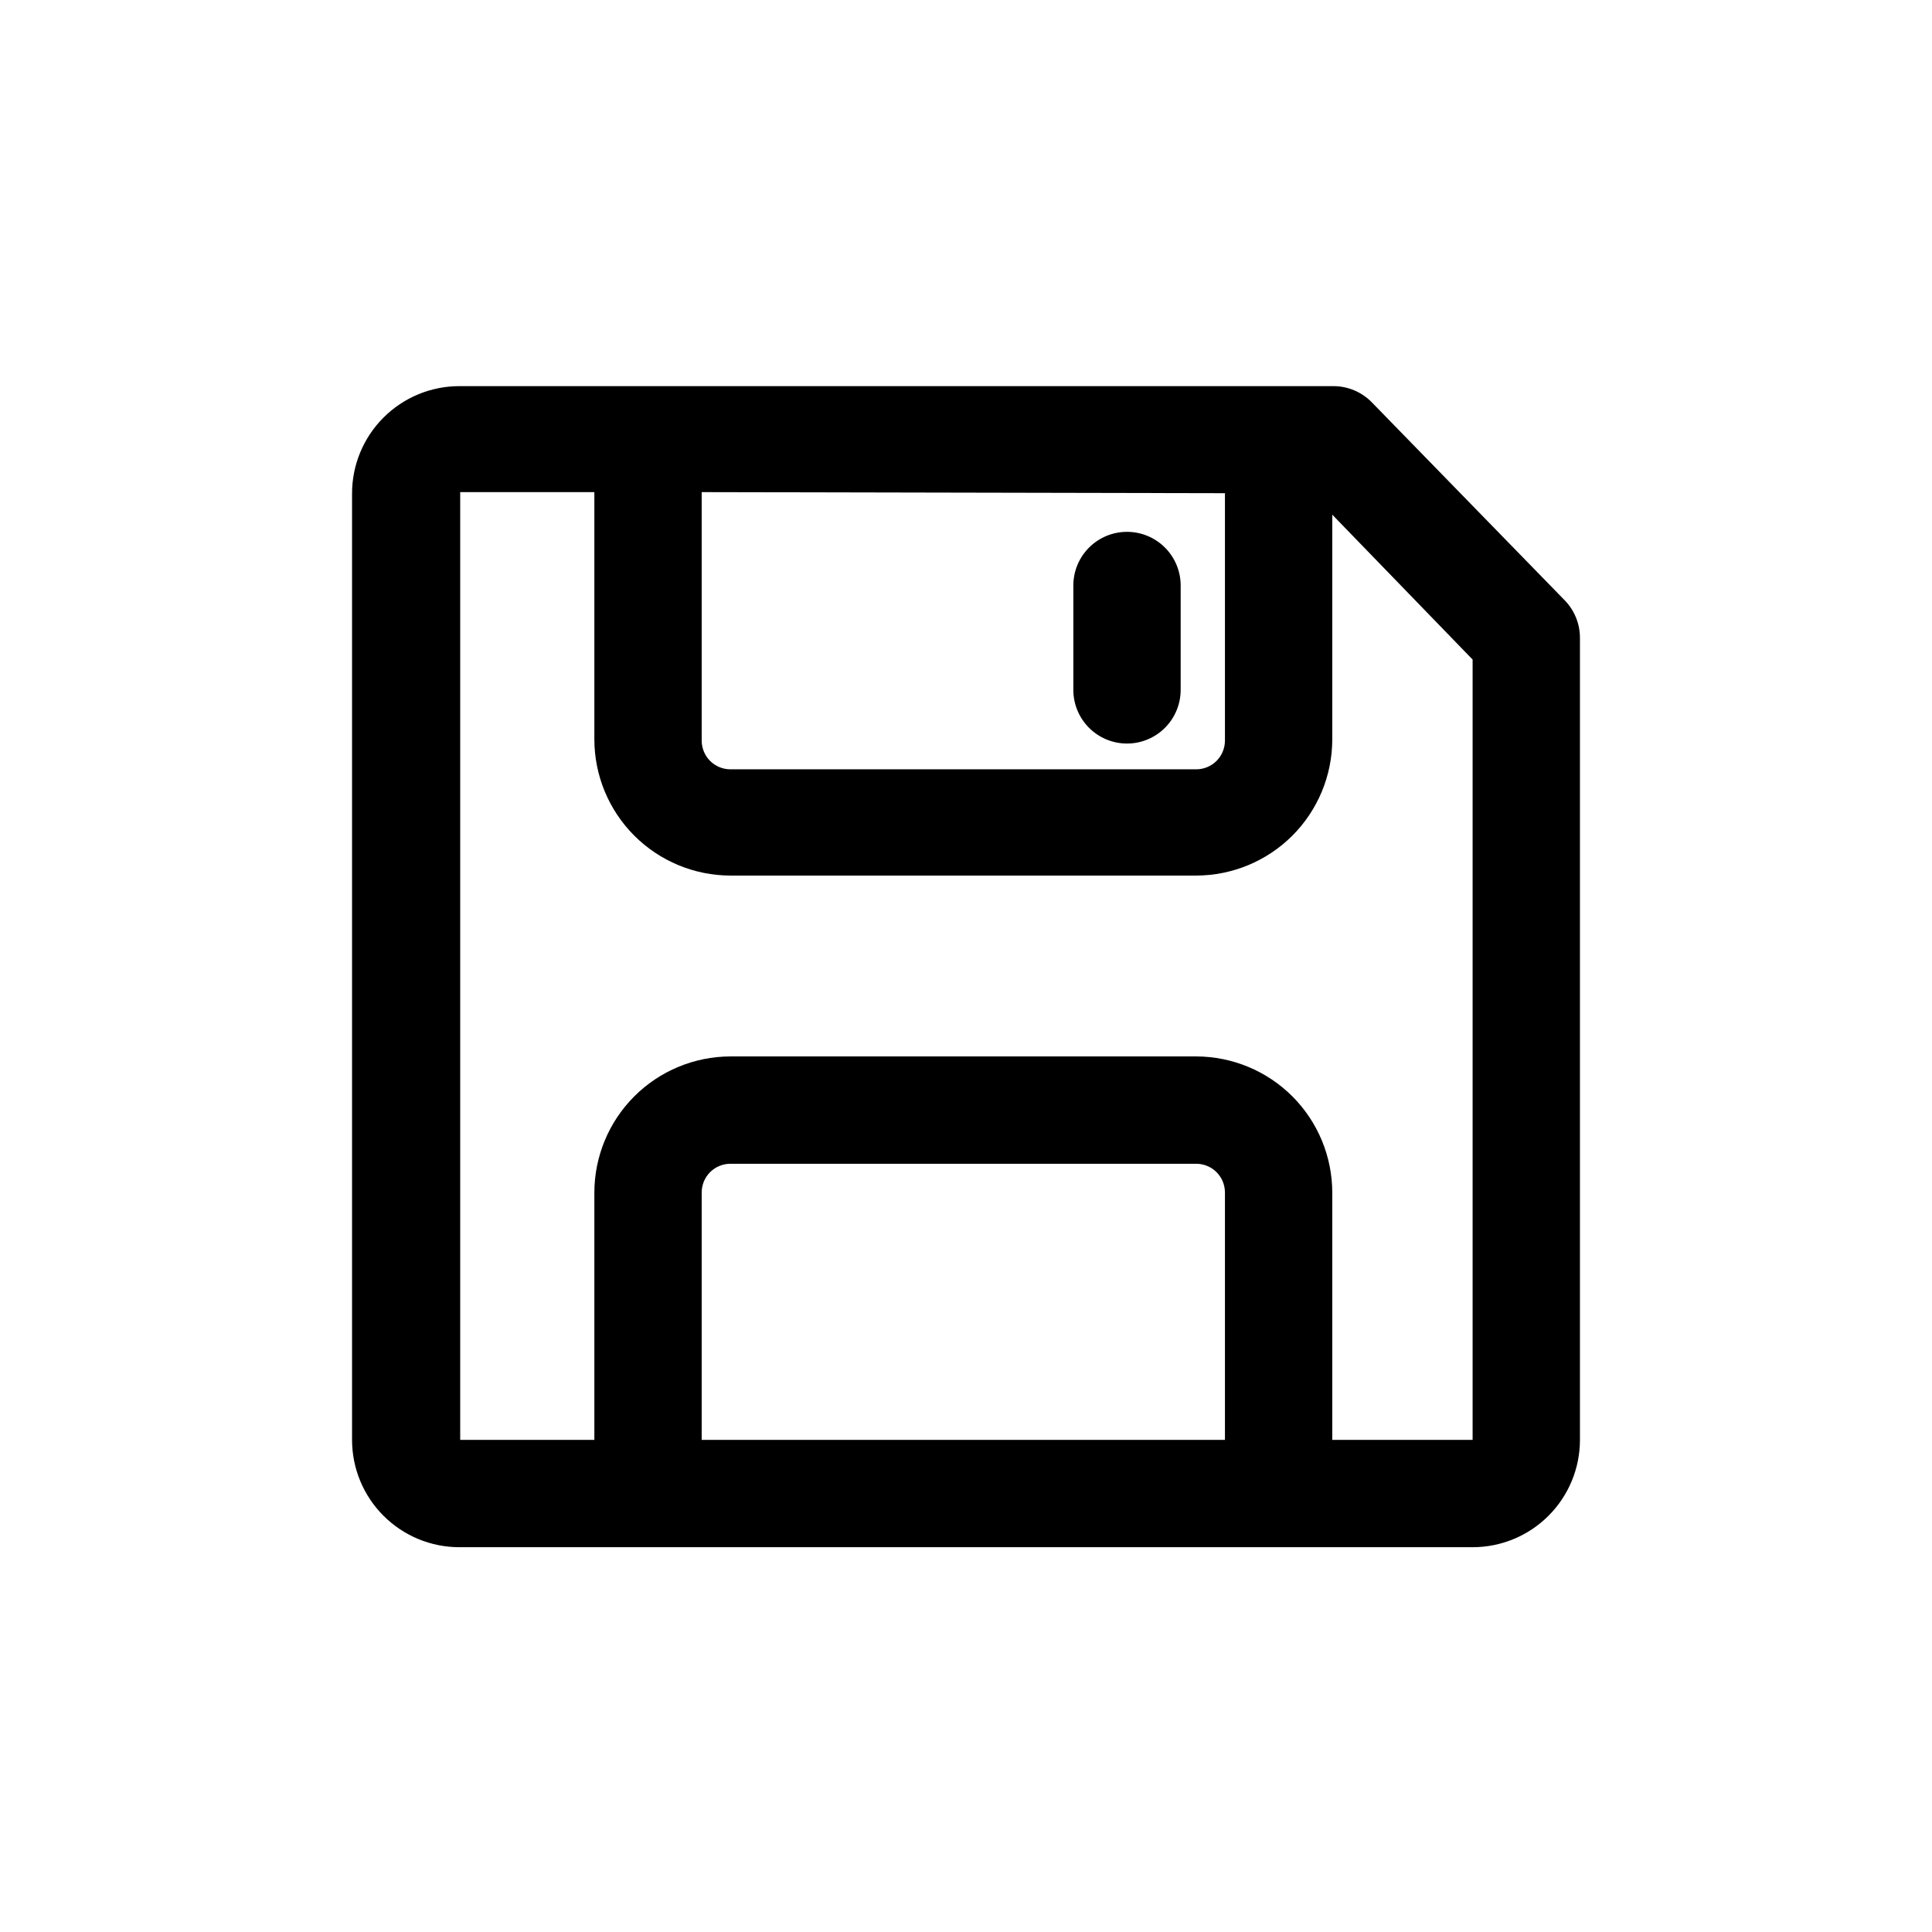 <svg width="72" height="72" viewBox="0 0 72 72" fill="none" xmlns="http://www.w3.org/2000/svg">
<path fill-rule="evenodd" clip-rule="evenodd" d="M51.13 15L58.32 22.38C58.682 22.756 58.883 23.258 58.88 23.78V53.66C58.88 54.721 58.459 55.738 57.708 56.488C56.958 57.239 55.941 57.66 54.88 57.66H17.12C16.059 57.66 15.042 57.239 14.292 56.488C13.541 55.738 13.12 54.721 13.12 53.66V18.39C13.12 17.329 13.541 16.312 14.292 15.562C15.042 14.811 16.059 14.39 17.12 14.39H49.69C49.959 14.39 50.225 14.444 50.472 14.548C50.719 14.653 50.943 14.807 51.13 15ZM45.65 27.6V18.38L26.15 18.34V27.6C26.15 27.884 26.263 28.156 26.463 28.357C26.664 28.557 26.936 28.67 27.22 28.67H44.58C44.864 28.67 45.136 28.557 45.337 28.357C45.537 28.156 45.65 27.884 45.65 27.6ZM26.15 44.44V53.66H45.65V44.44C45.65 44.156 45.537 43.884 45.337 43.683C45.136 43.483 44.864 43.37 44.58 43.37H27.22C26.936 43.37 26.664 43.483 26.463 43.683C26.263 43.884 26.15 44.156 26.15 44.44ZM49.65 53.66H54.88V24.58L49.65 19.18V27.56C49.647 28.904 49.112 30.192 48.162 31.142C47.212 32.092 45.924 32.627 44.58 32.63H27.22C25.876 32.627 24.588 32.092 23.638 31.142C22.688 30.192 22.153 28.904 22.15 27.56V18.34H17.15V53.66H22.15V44.44C22.153 43.096 22.688 41.808 23.638 40.858C24.588 39.908 25.876 39.373 27.22 39.37H44.58C45.924 39.373 47.212 39.908 48.162 40.858C49.112 41.808 49.647 43.096 49.65 44.44V53.66ZM43.414 27.124C43.039 27.499 42.53 27.71 42 27.71C41.47 27.71 40.961 27.499 40.586 27.124C40.211 26.749 40 26.24 40 25.71V21.82C40 21.29 40.211 20.781 40.586 20.406C40.961 20.031 41.47 19.82 42 19.82C42.53 19.82 43.039 20.031 43.414 20.406C43.789 20.781 44 21.29 44 21.82V25.71C44 26.24 43.789 26.749 43.414 27.124Z" fill="black"/>
</svg>
